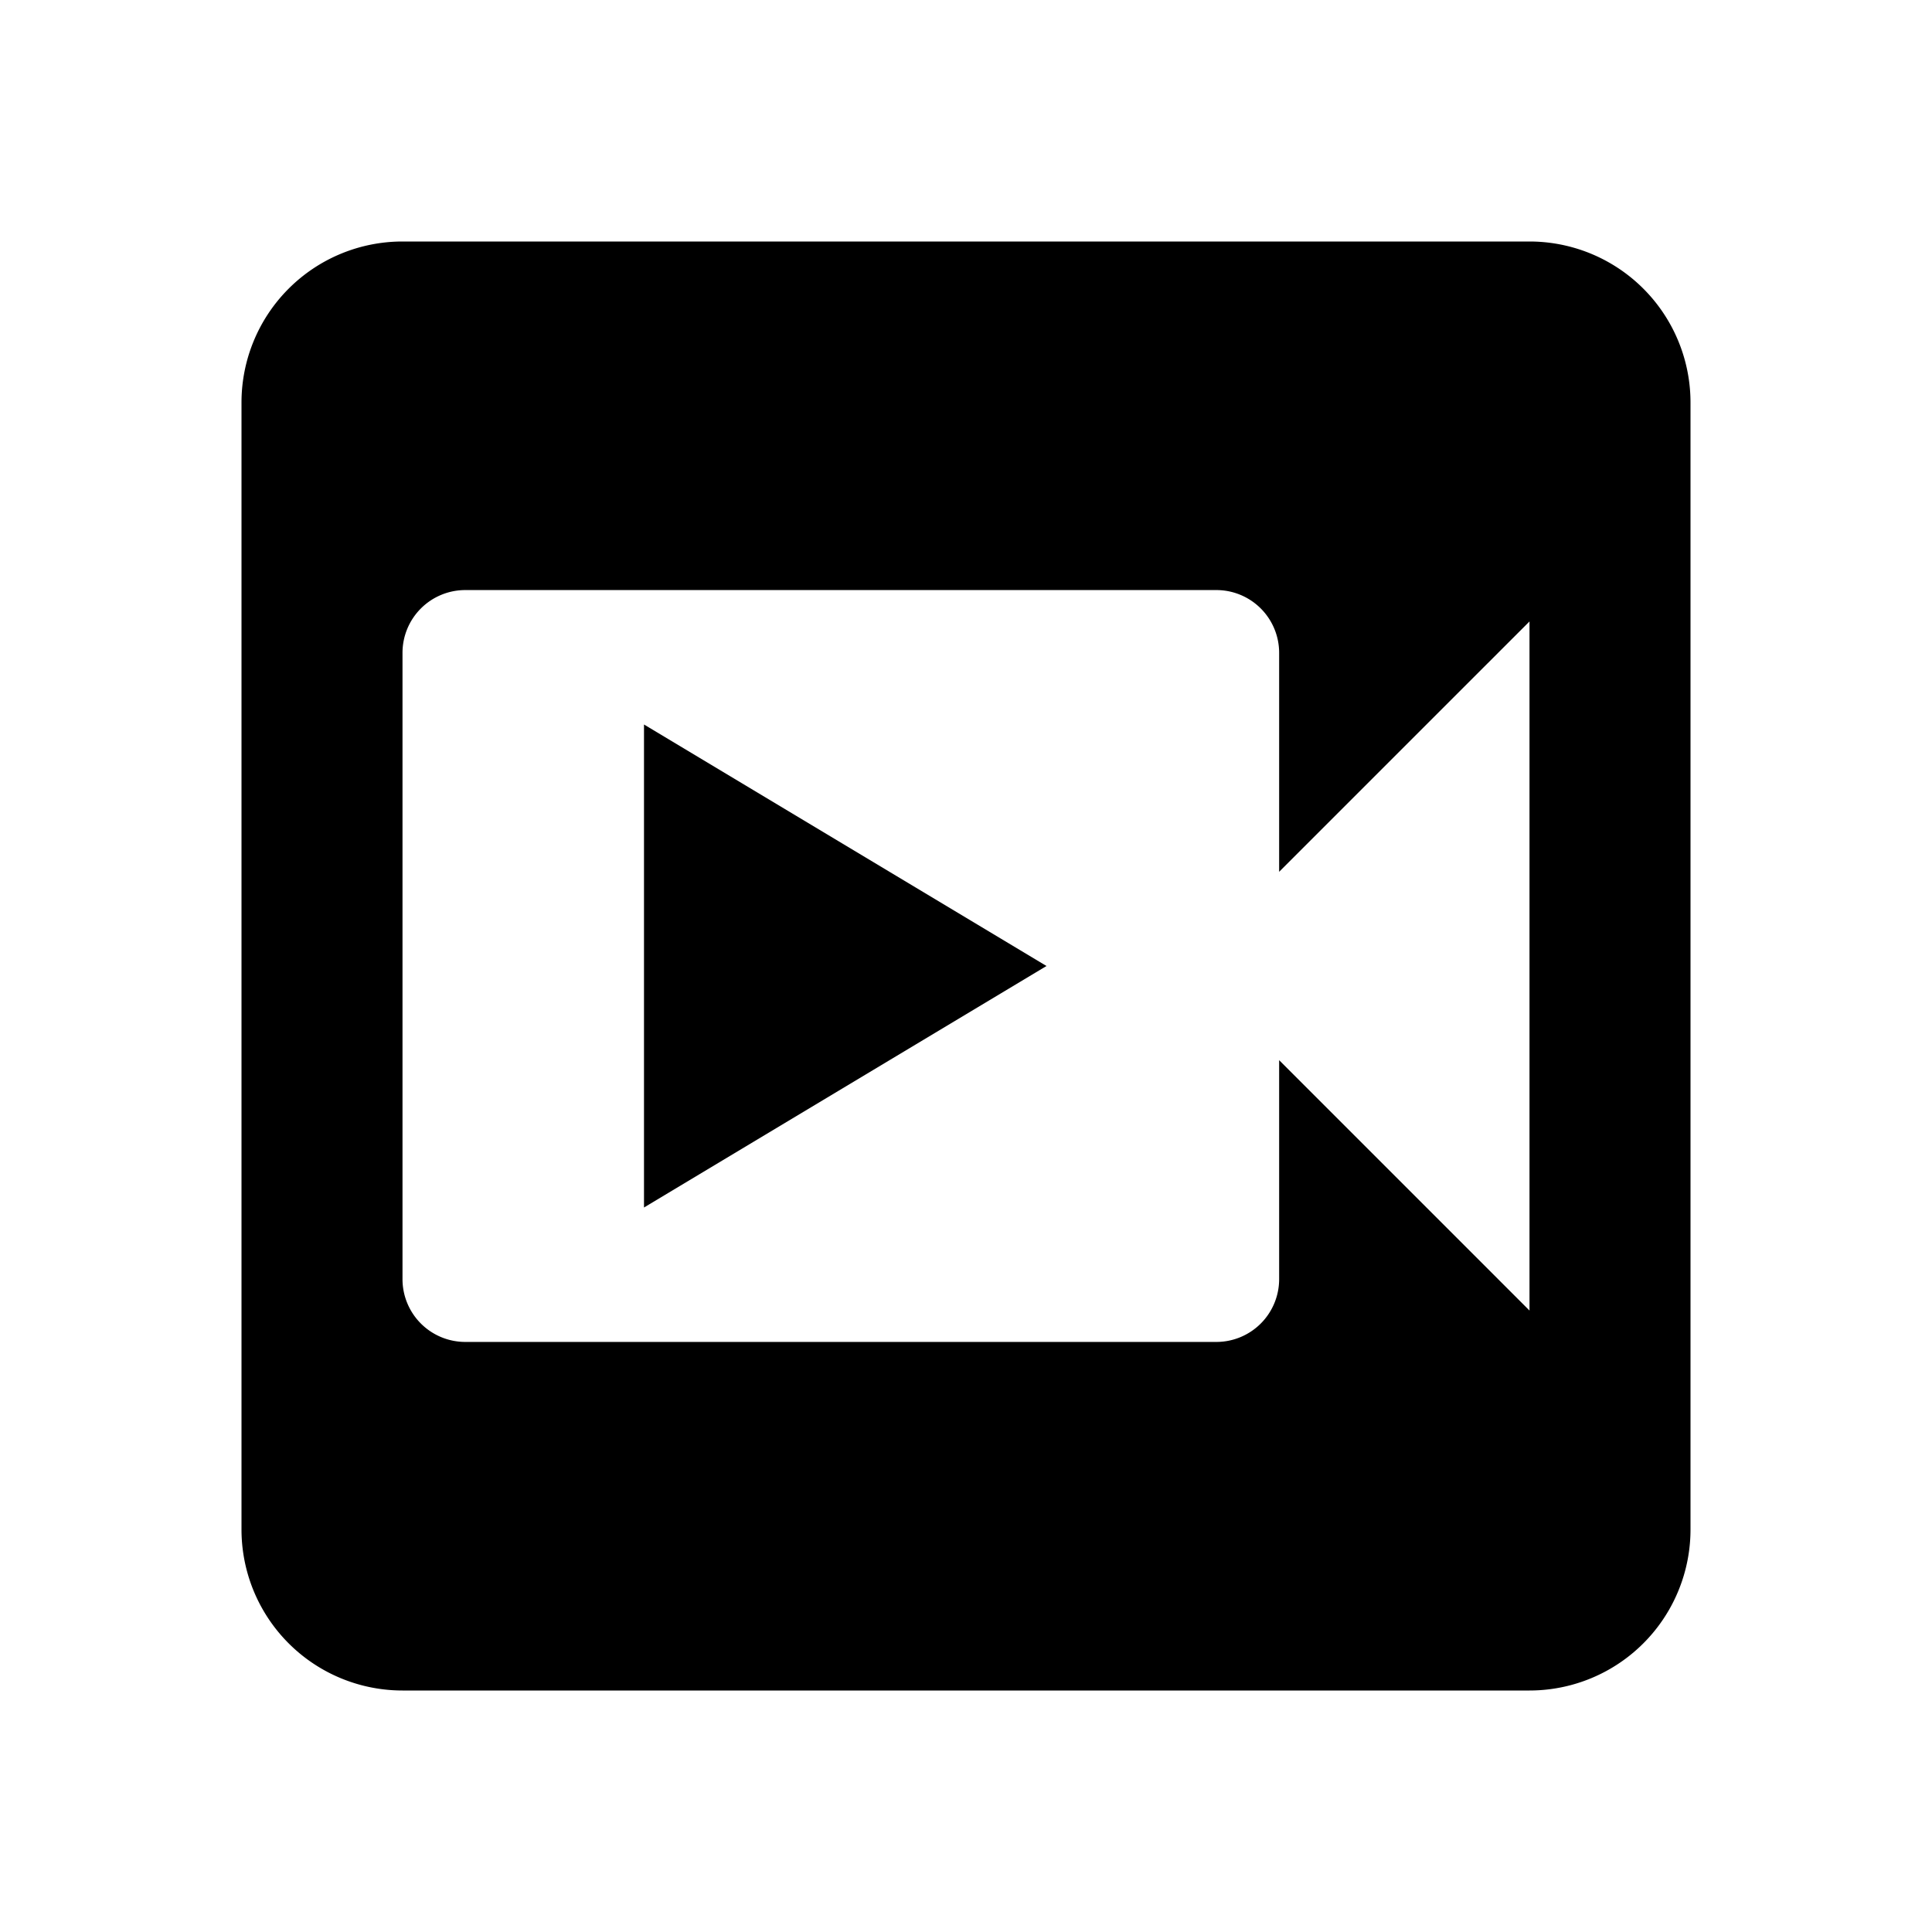 <!-- 
  Based on Material design icons by Google - https://github.com/google/material-design-icons
  which are licensed under the Apache License 2.0. Icon 'videocam (filled)'.

  File is modified. Modifications are licensed under the MIT license.
-->
<svg xmlns="http://www.w3.org/2000/svg" viewBox="0 0 24 24">
    <path d="M19 3H5a2 2 0 00-2 2v14a2 2 0 002 2h14a2 2 0 002-2V5a2 2 0 00-2-2zm0 13.28l-3.11-3.11v2.72a.78.78 0 01-.78.78H5.78a.78.78 0 01-.78-.78V8.11a.78.78 0 01.78-.78h9.33a.78.78 0 01.78.78v2.72L19 7.72zM8 15V9l5 3z" />
</svg>
